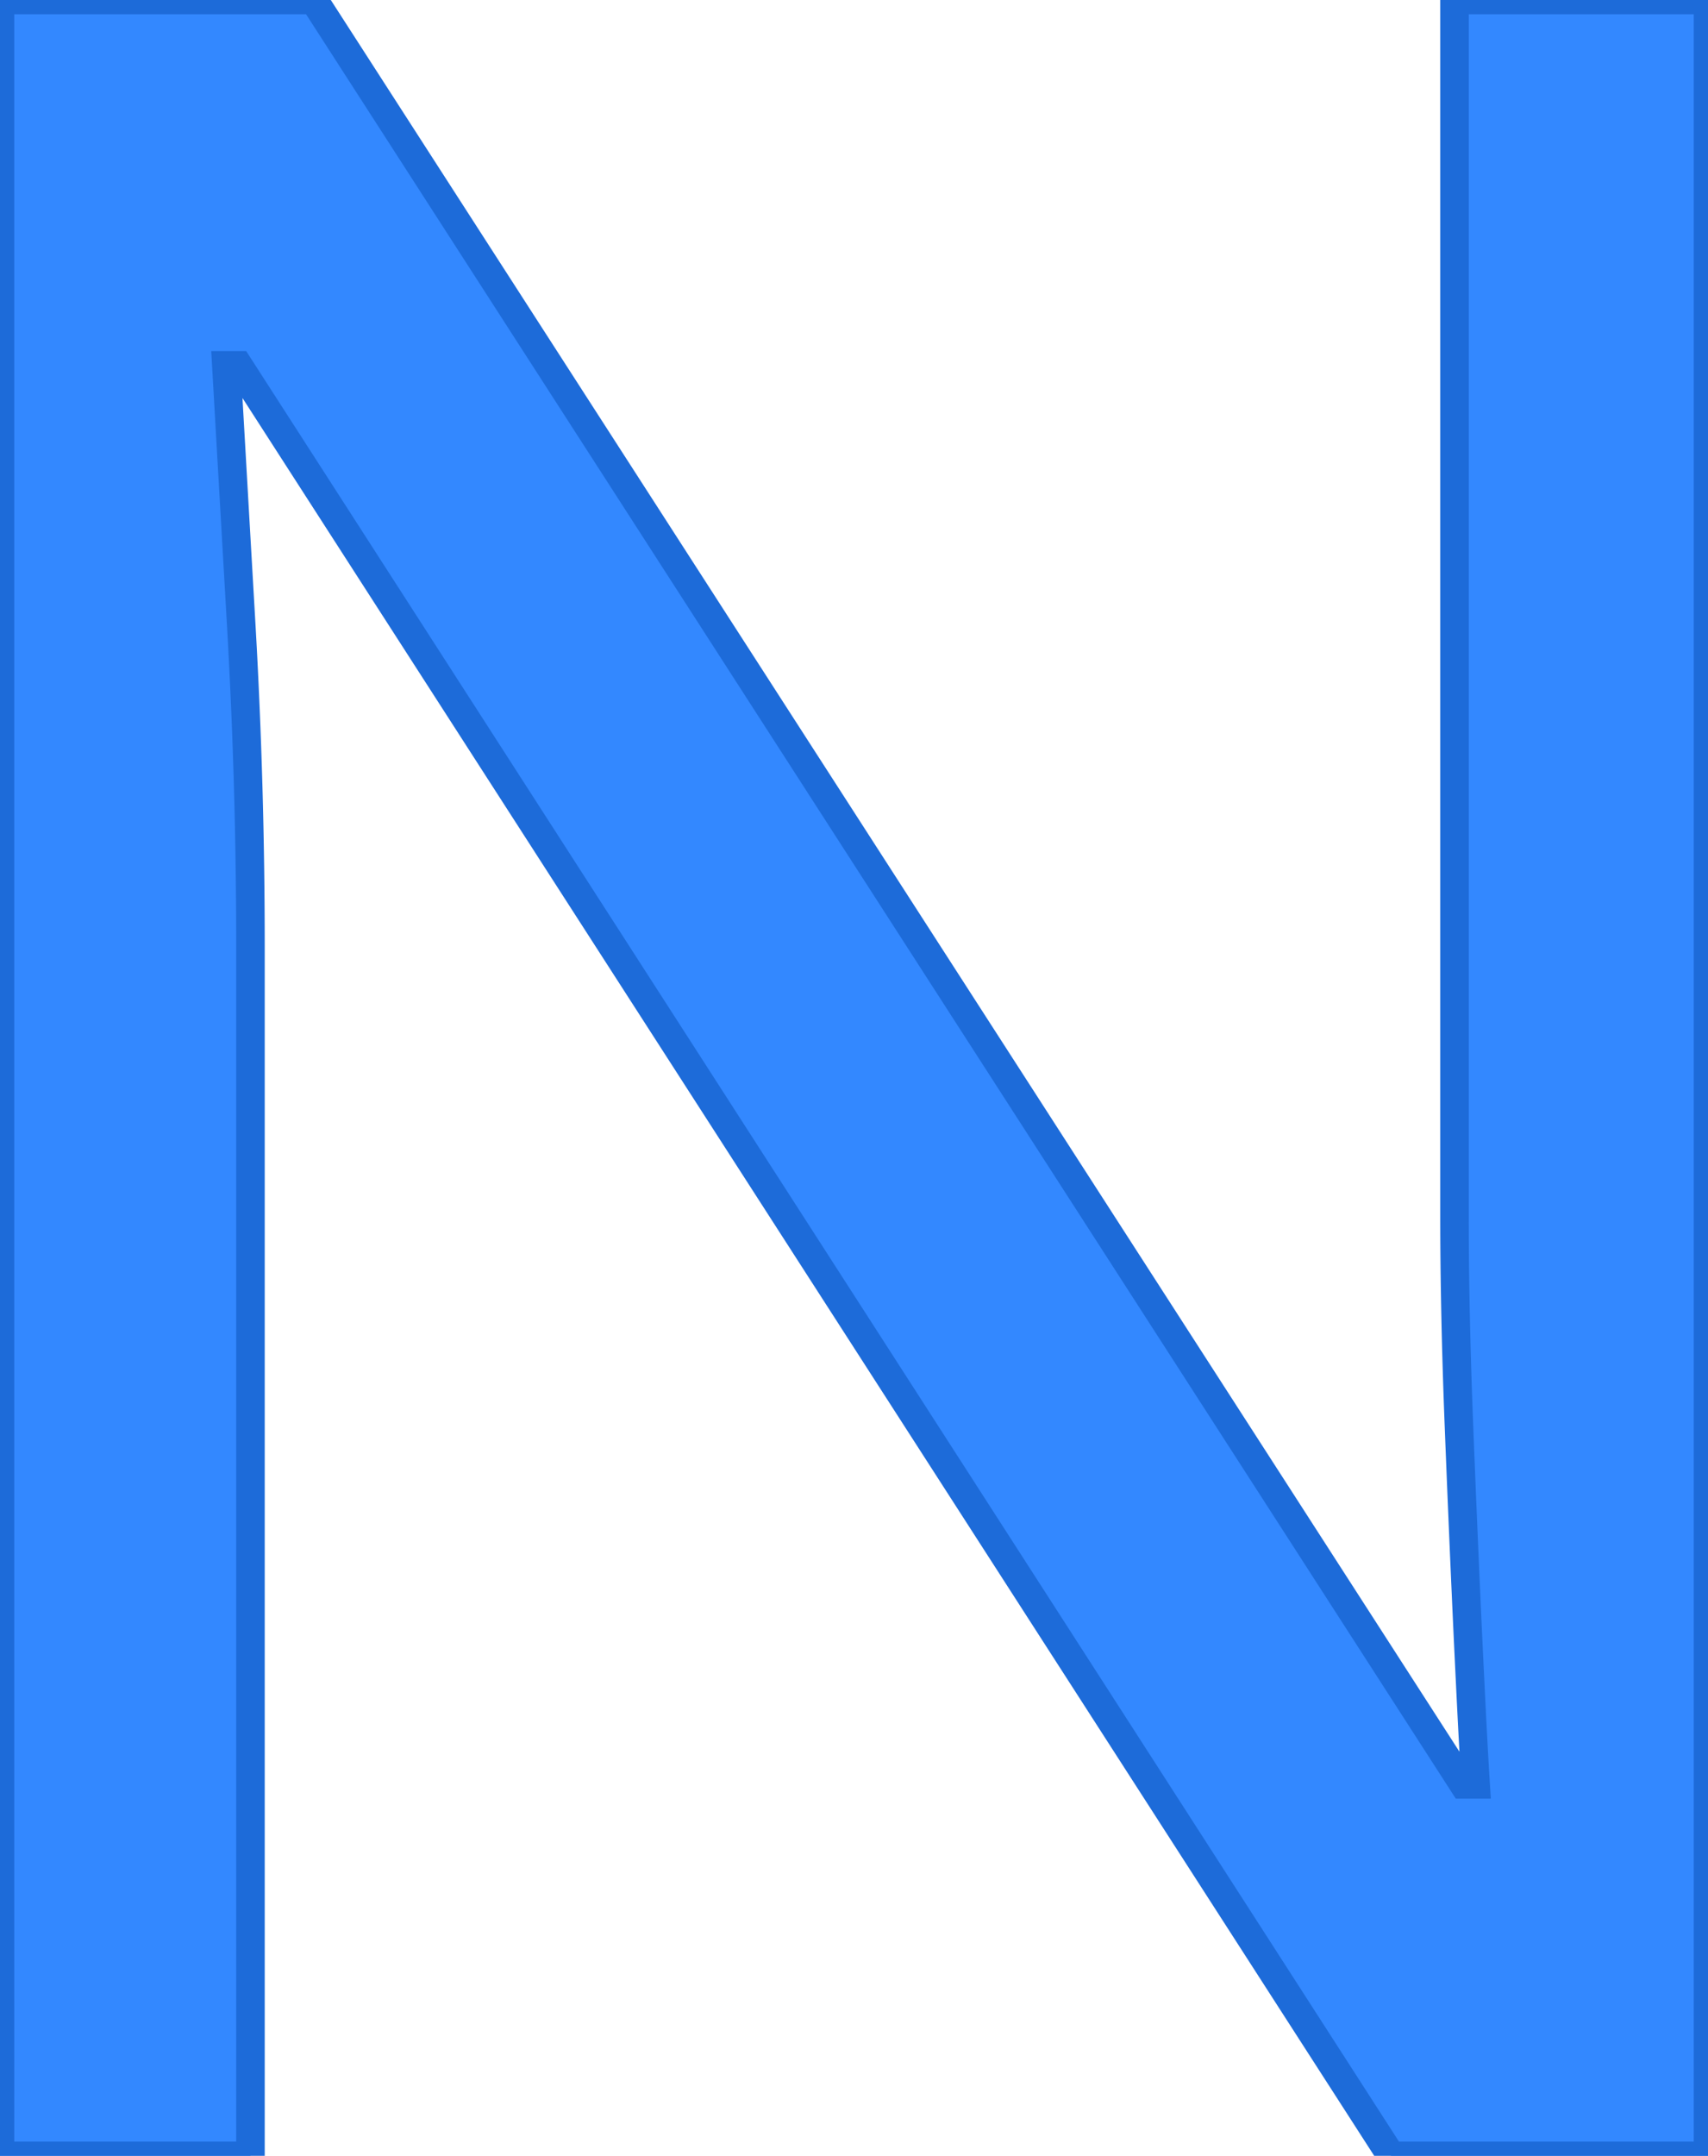 <svg width="56.6" height="71.4" viewBox="0 0 56.6 71.4" xmlns="http://www.w3.org/2000/svg"><g id="svgGroup" stroke-linecap="round" fill-rule="evenodd" font-size="9pt" stroke="#1d6bd9" stroke-width="0.25mm" fill="#3388ff" style="stroke:#1d6bd9;stroke-width:0.25mm;fill:#3388ff"><path d="M 56.6 0 L 56.6 71.4 L 46.1 71.4 L 7.9 12.1 L 7.5 12.1 Q 7.7 15.6 8 20.8 A 185.598 185.598 0 0 1 8.3 31.328 A 201.525 201.525 0 0 1 8.3 31.5 L 8.3 71.4 L 0 71.4 L 0 0 L 10.4 0 L 48.5 59.1 L 48.9 59.1 Q 48.823 57.875 48.718 55.712 A 685.066 685.066 0 0 1 48.65 54.3 Q 48.5 51.1 48.35 47.3 Q 48.2 43.5 48.2 40.3 L 48.2 0 L 56.6 0 Z" vector-effect="non-scaling-stroke"/></g></svg>